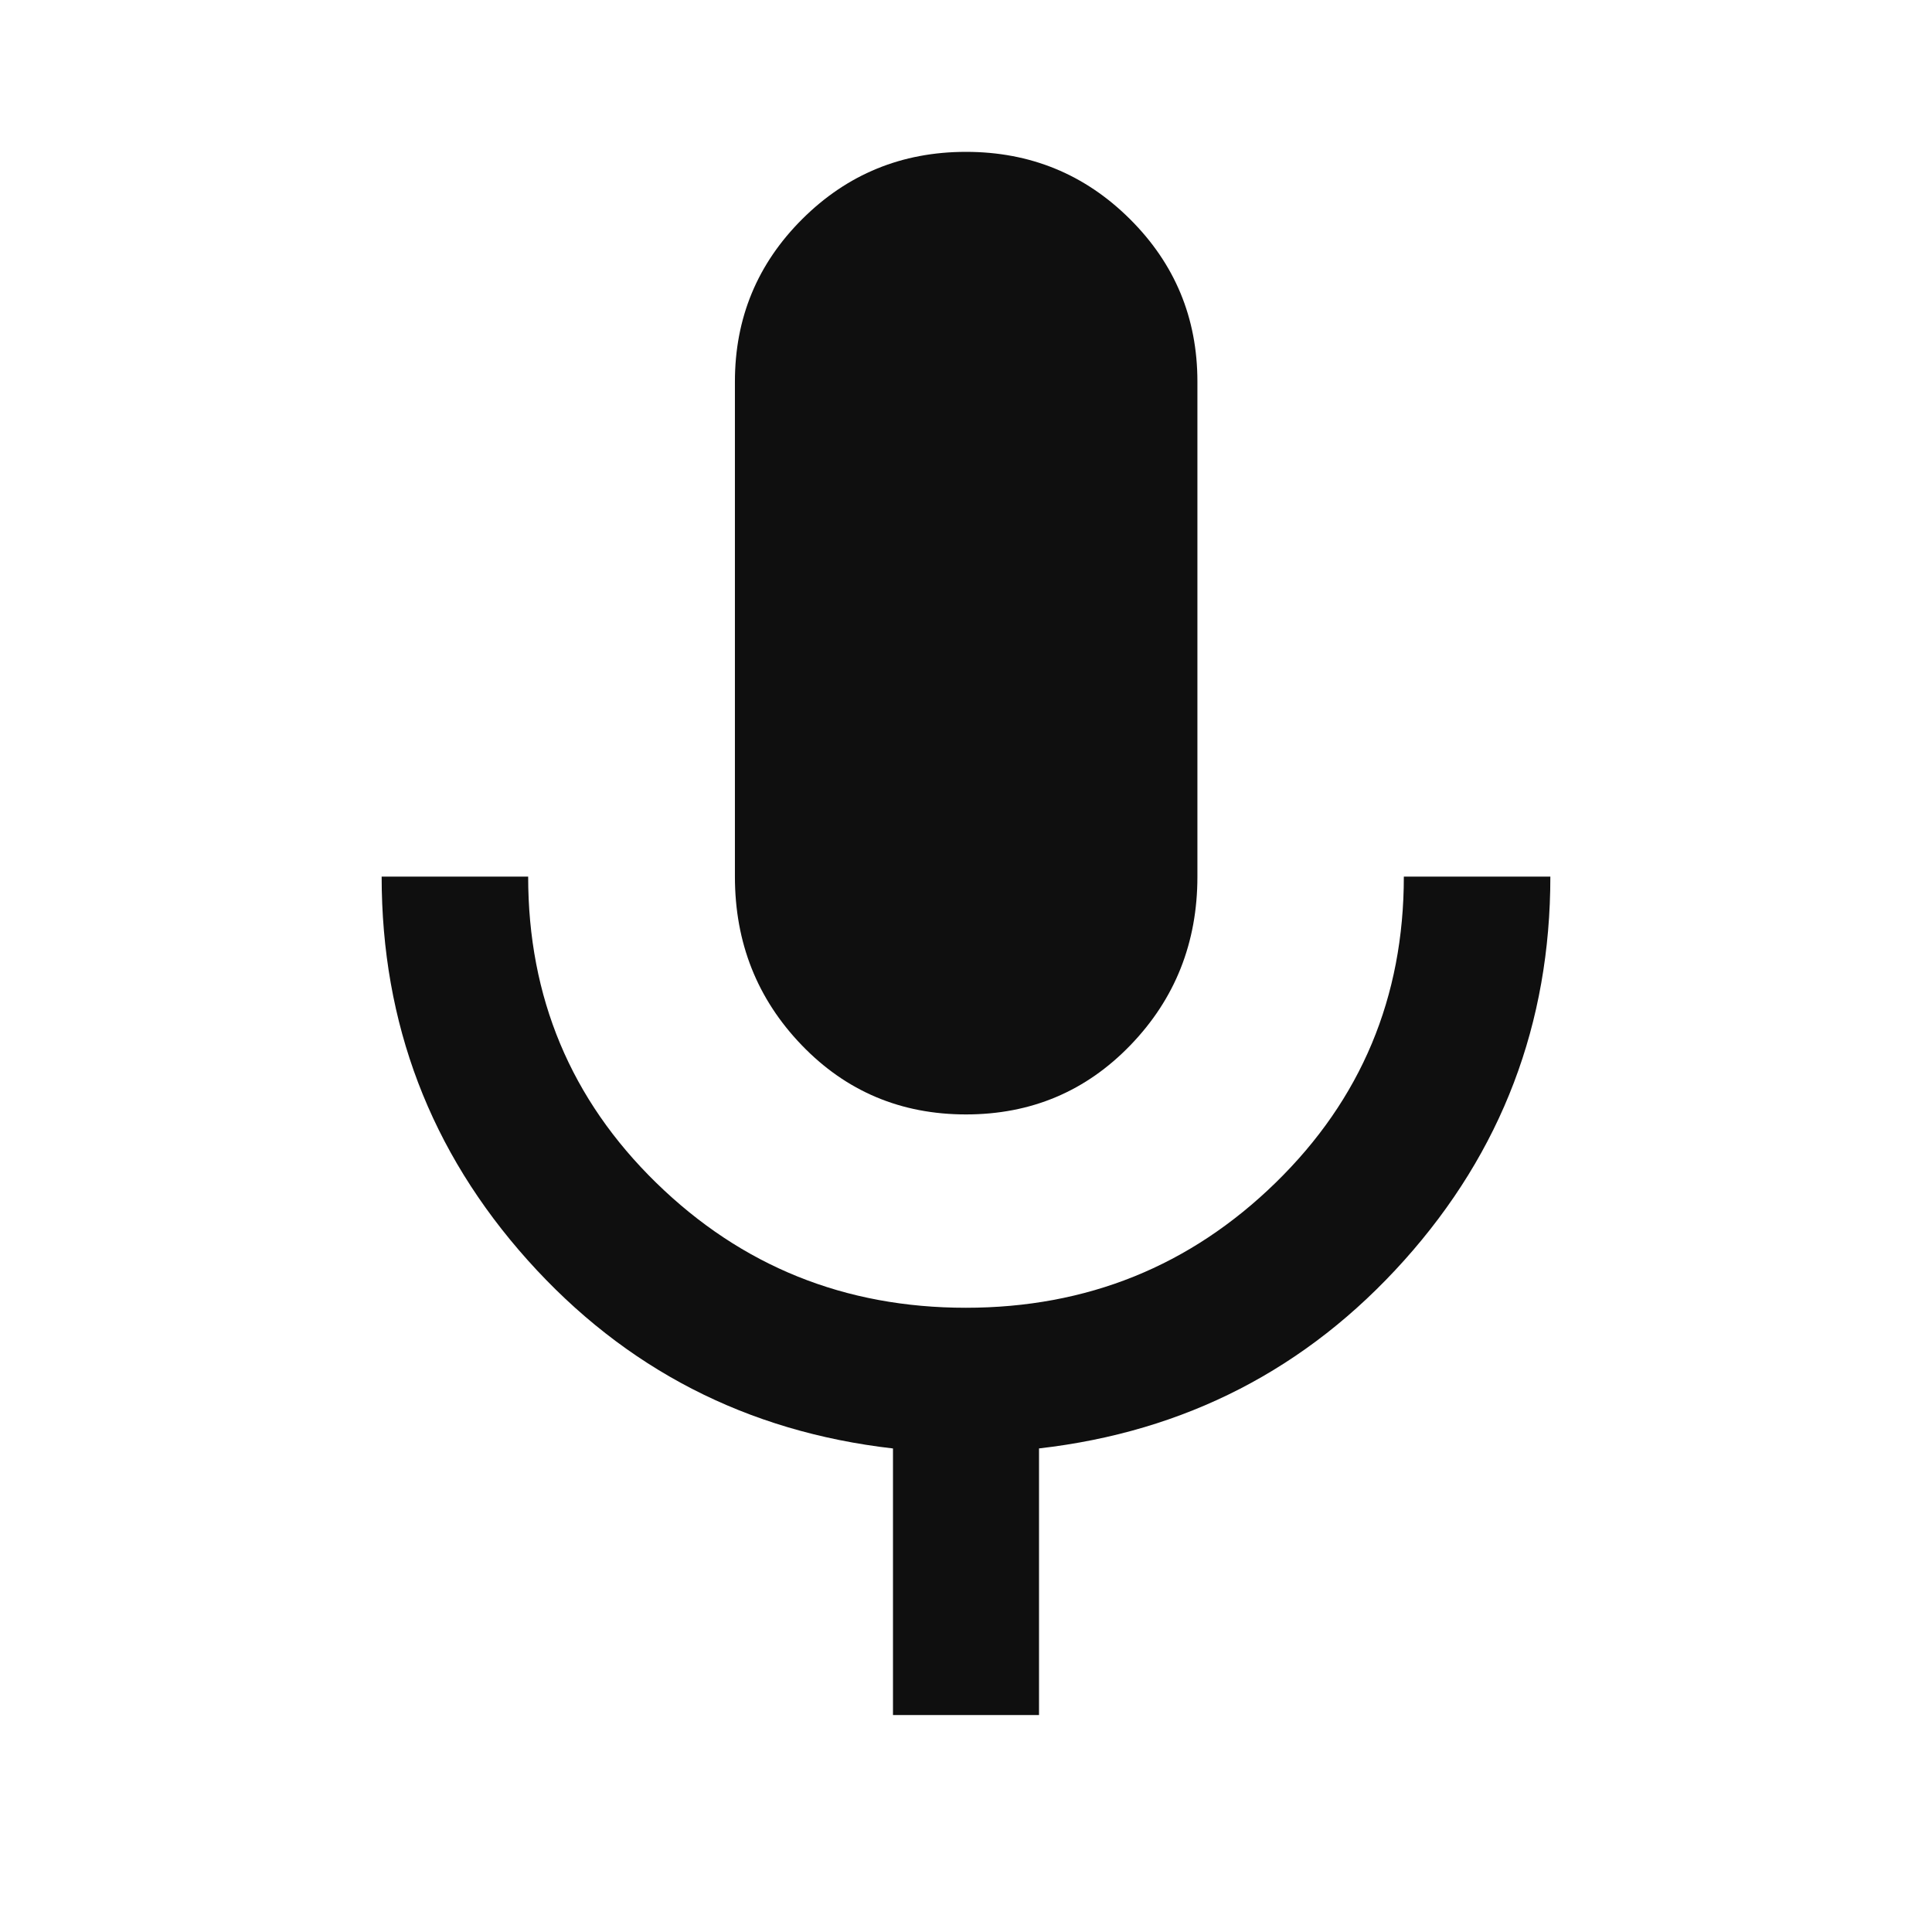 <svg xmlns="http://www.w3.org/2000/svg" height="24" viewBox="0 -960 960 960" width="24" fill="#0F0F0F"><path d="M480-406.247q-48.522 0-81.674-34.463-33.152-34.463-33.152-83.696v-245.978q0-47.434 33.493-80.797t81.341-33.363q47.847 0 81.412 33.363 33.565 33.363 33.565 80.797v245.978q0 49.233-33.232 83.696-33.231 34.463-81.753 34.463Zm-36.282 298.443v-132.464q-108.921-12.478-181.501-93.55-72.579-81.072-72.579-190.588h72.804q0 90.007 63.611 152.116 63.611 62.109 153.862 62.109 90.252 0 153.948-62.143 63.695-62.143 63.695-152.082h72.804q0 109.573-72.579 190.616-72.58 81.044-181.501 93.506v132.48h-72.564Z"/></svg>